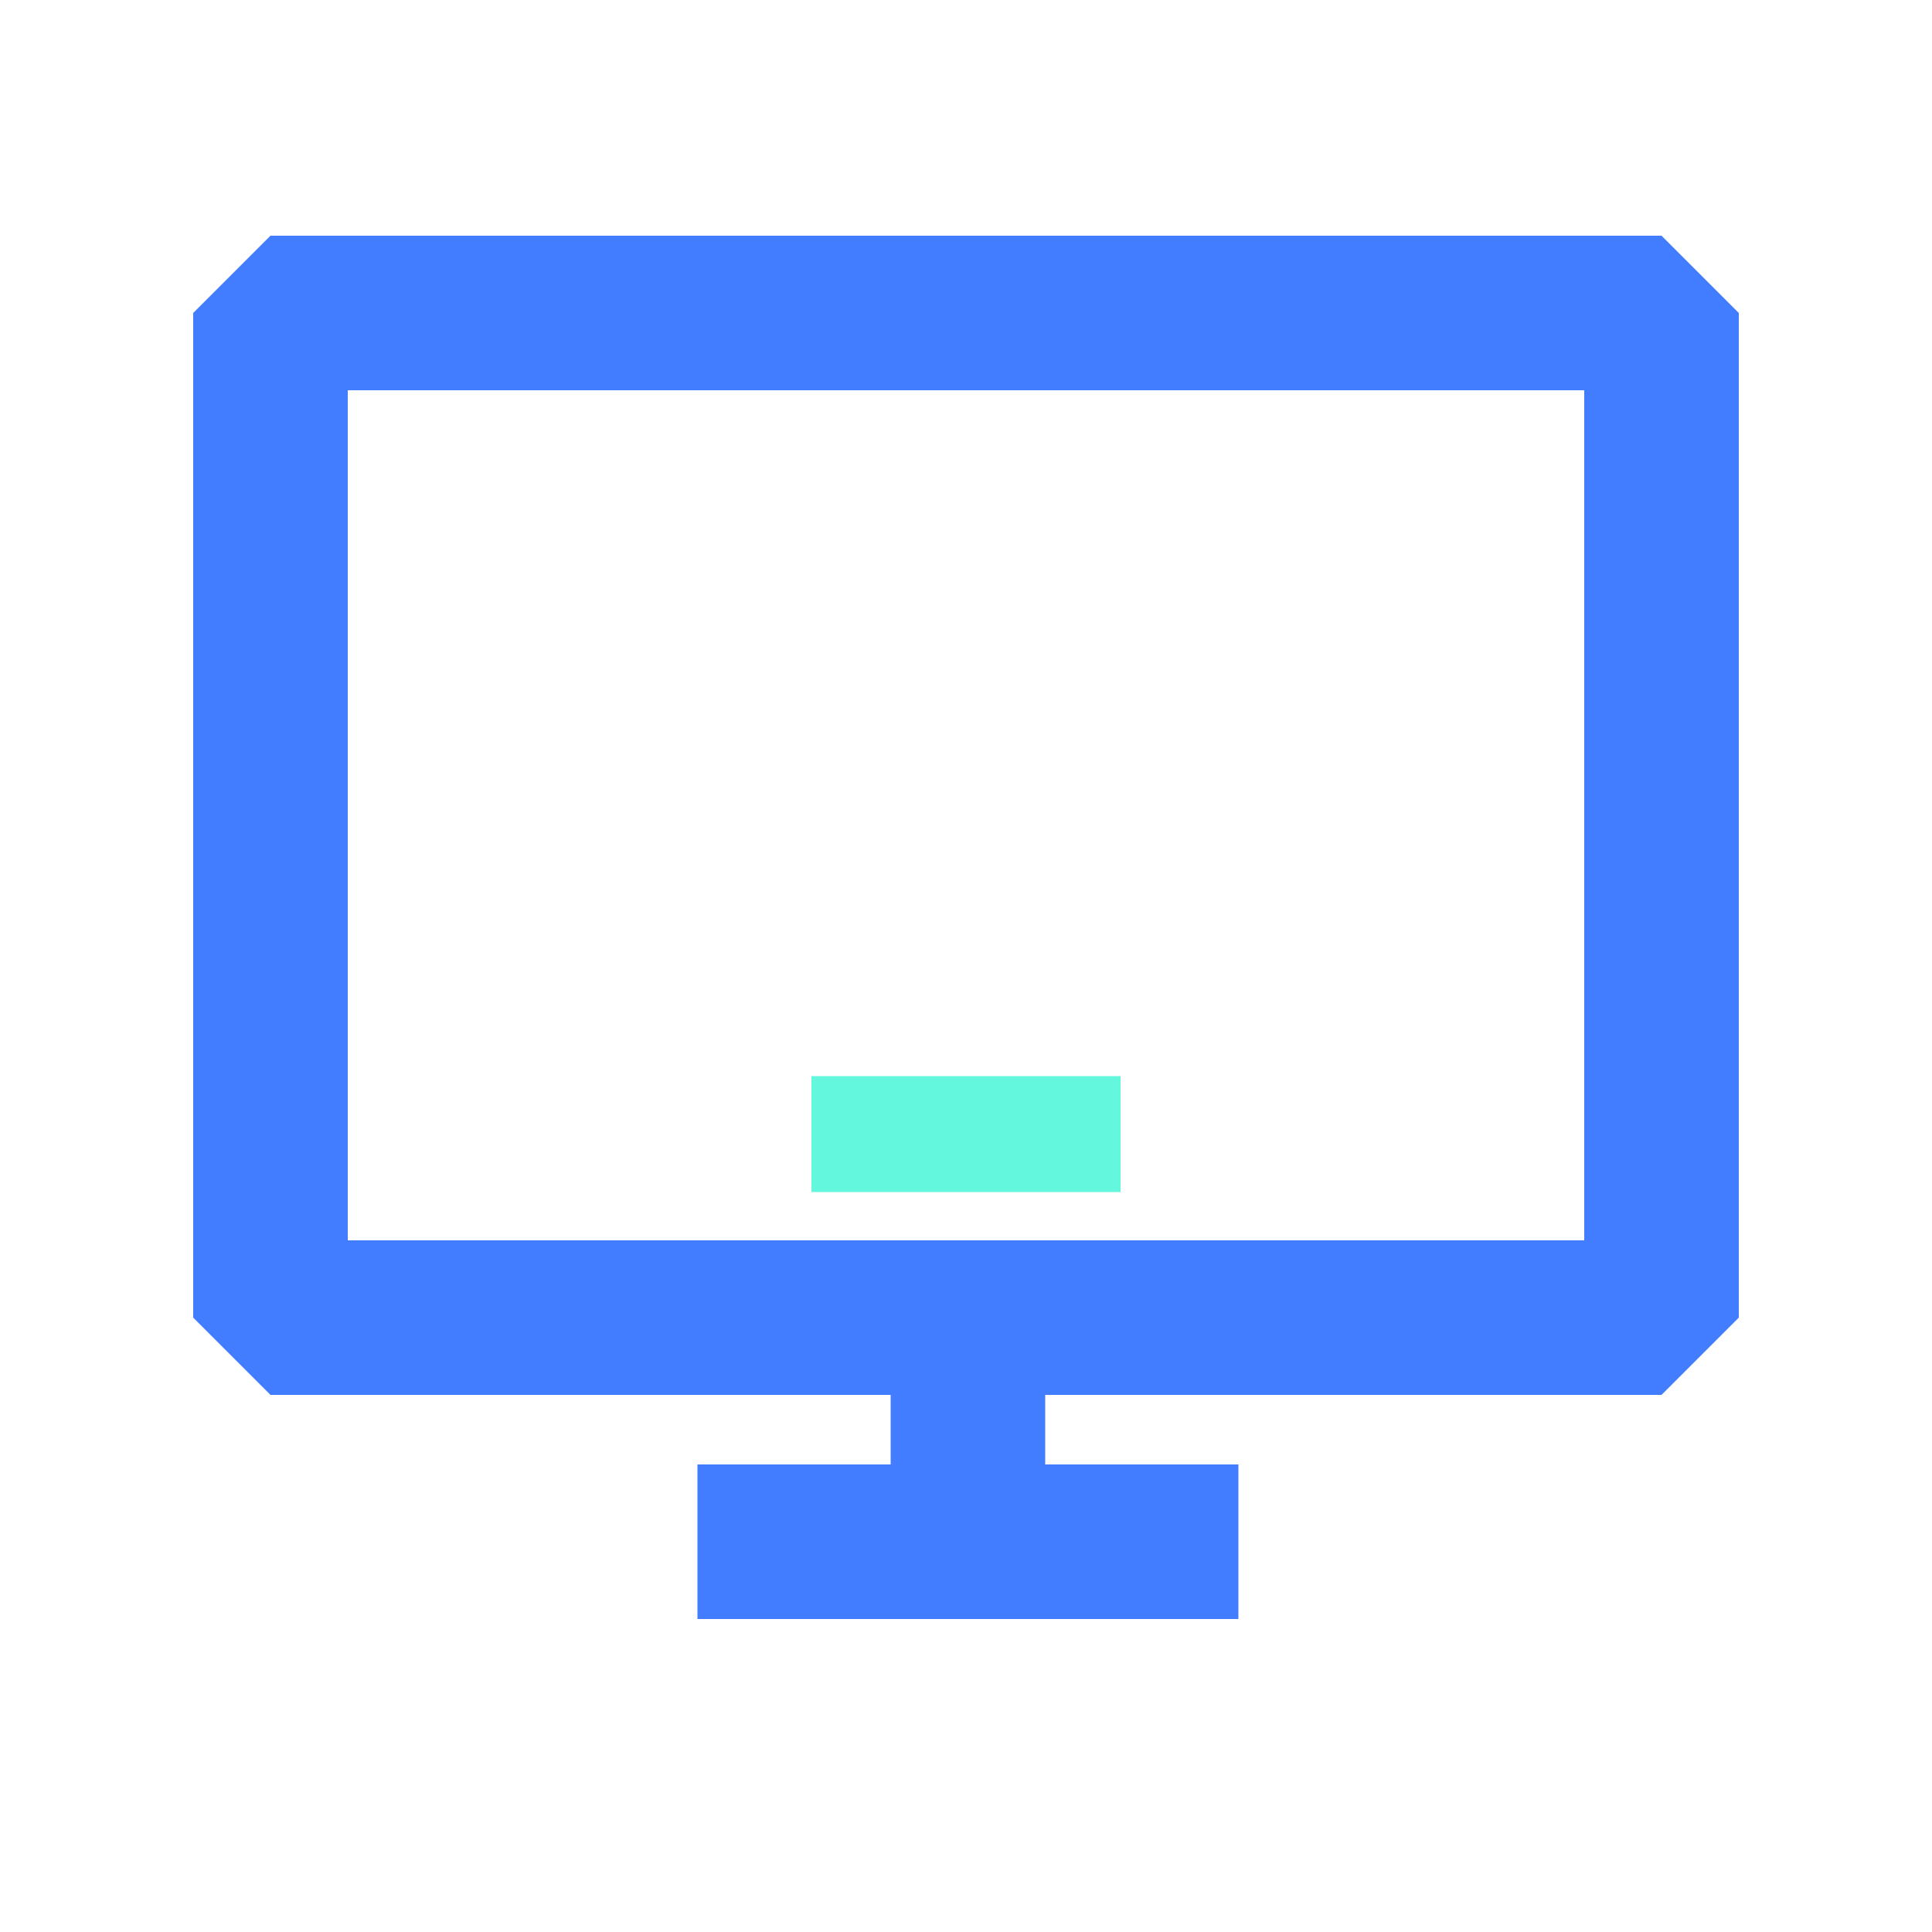 <?xml version="1.0" standalone="no"?><!DOCTYPE svg PUBLIC "-//W3C//DTD SVG 1.1//EN" "http://www.w3.org/Graphics/SVG/1.1/DTD/svg11.dtd"><svg t="1705205910184" class="icon" viewBox="0 0 1024 1024" version="1.1" xmlns="http://www.w3.org/2000/svg" p-id="10989" xmlns:xlink="http://www.w3.org/1999/xlink" width="200" height="200"><path d="M880.64 739.328H143.36l-40.96-40.96v-532.48l40.96-40.96h737.28l40.96 40.96v532.48l-40.96 40.96z m-696.32-81.92h655.36v-450.56H184.32v450.56z" fill="#437DFF" p-id="10990"></path><path d="M472.064 673.792h81.92v103.424h-81.92z" fill="#437DFF" p-id="10991"></path><path d="M369.664 776.192h286.72v81.92h-286.72z" fill="#437DFF" p-id="10992"></path><path d="M430.08 570.368h163.84v61.44H430.08z" fill="#63F7DE" p-id="10993"></path></svg>
